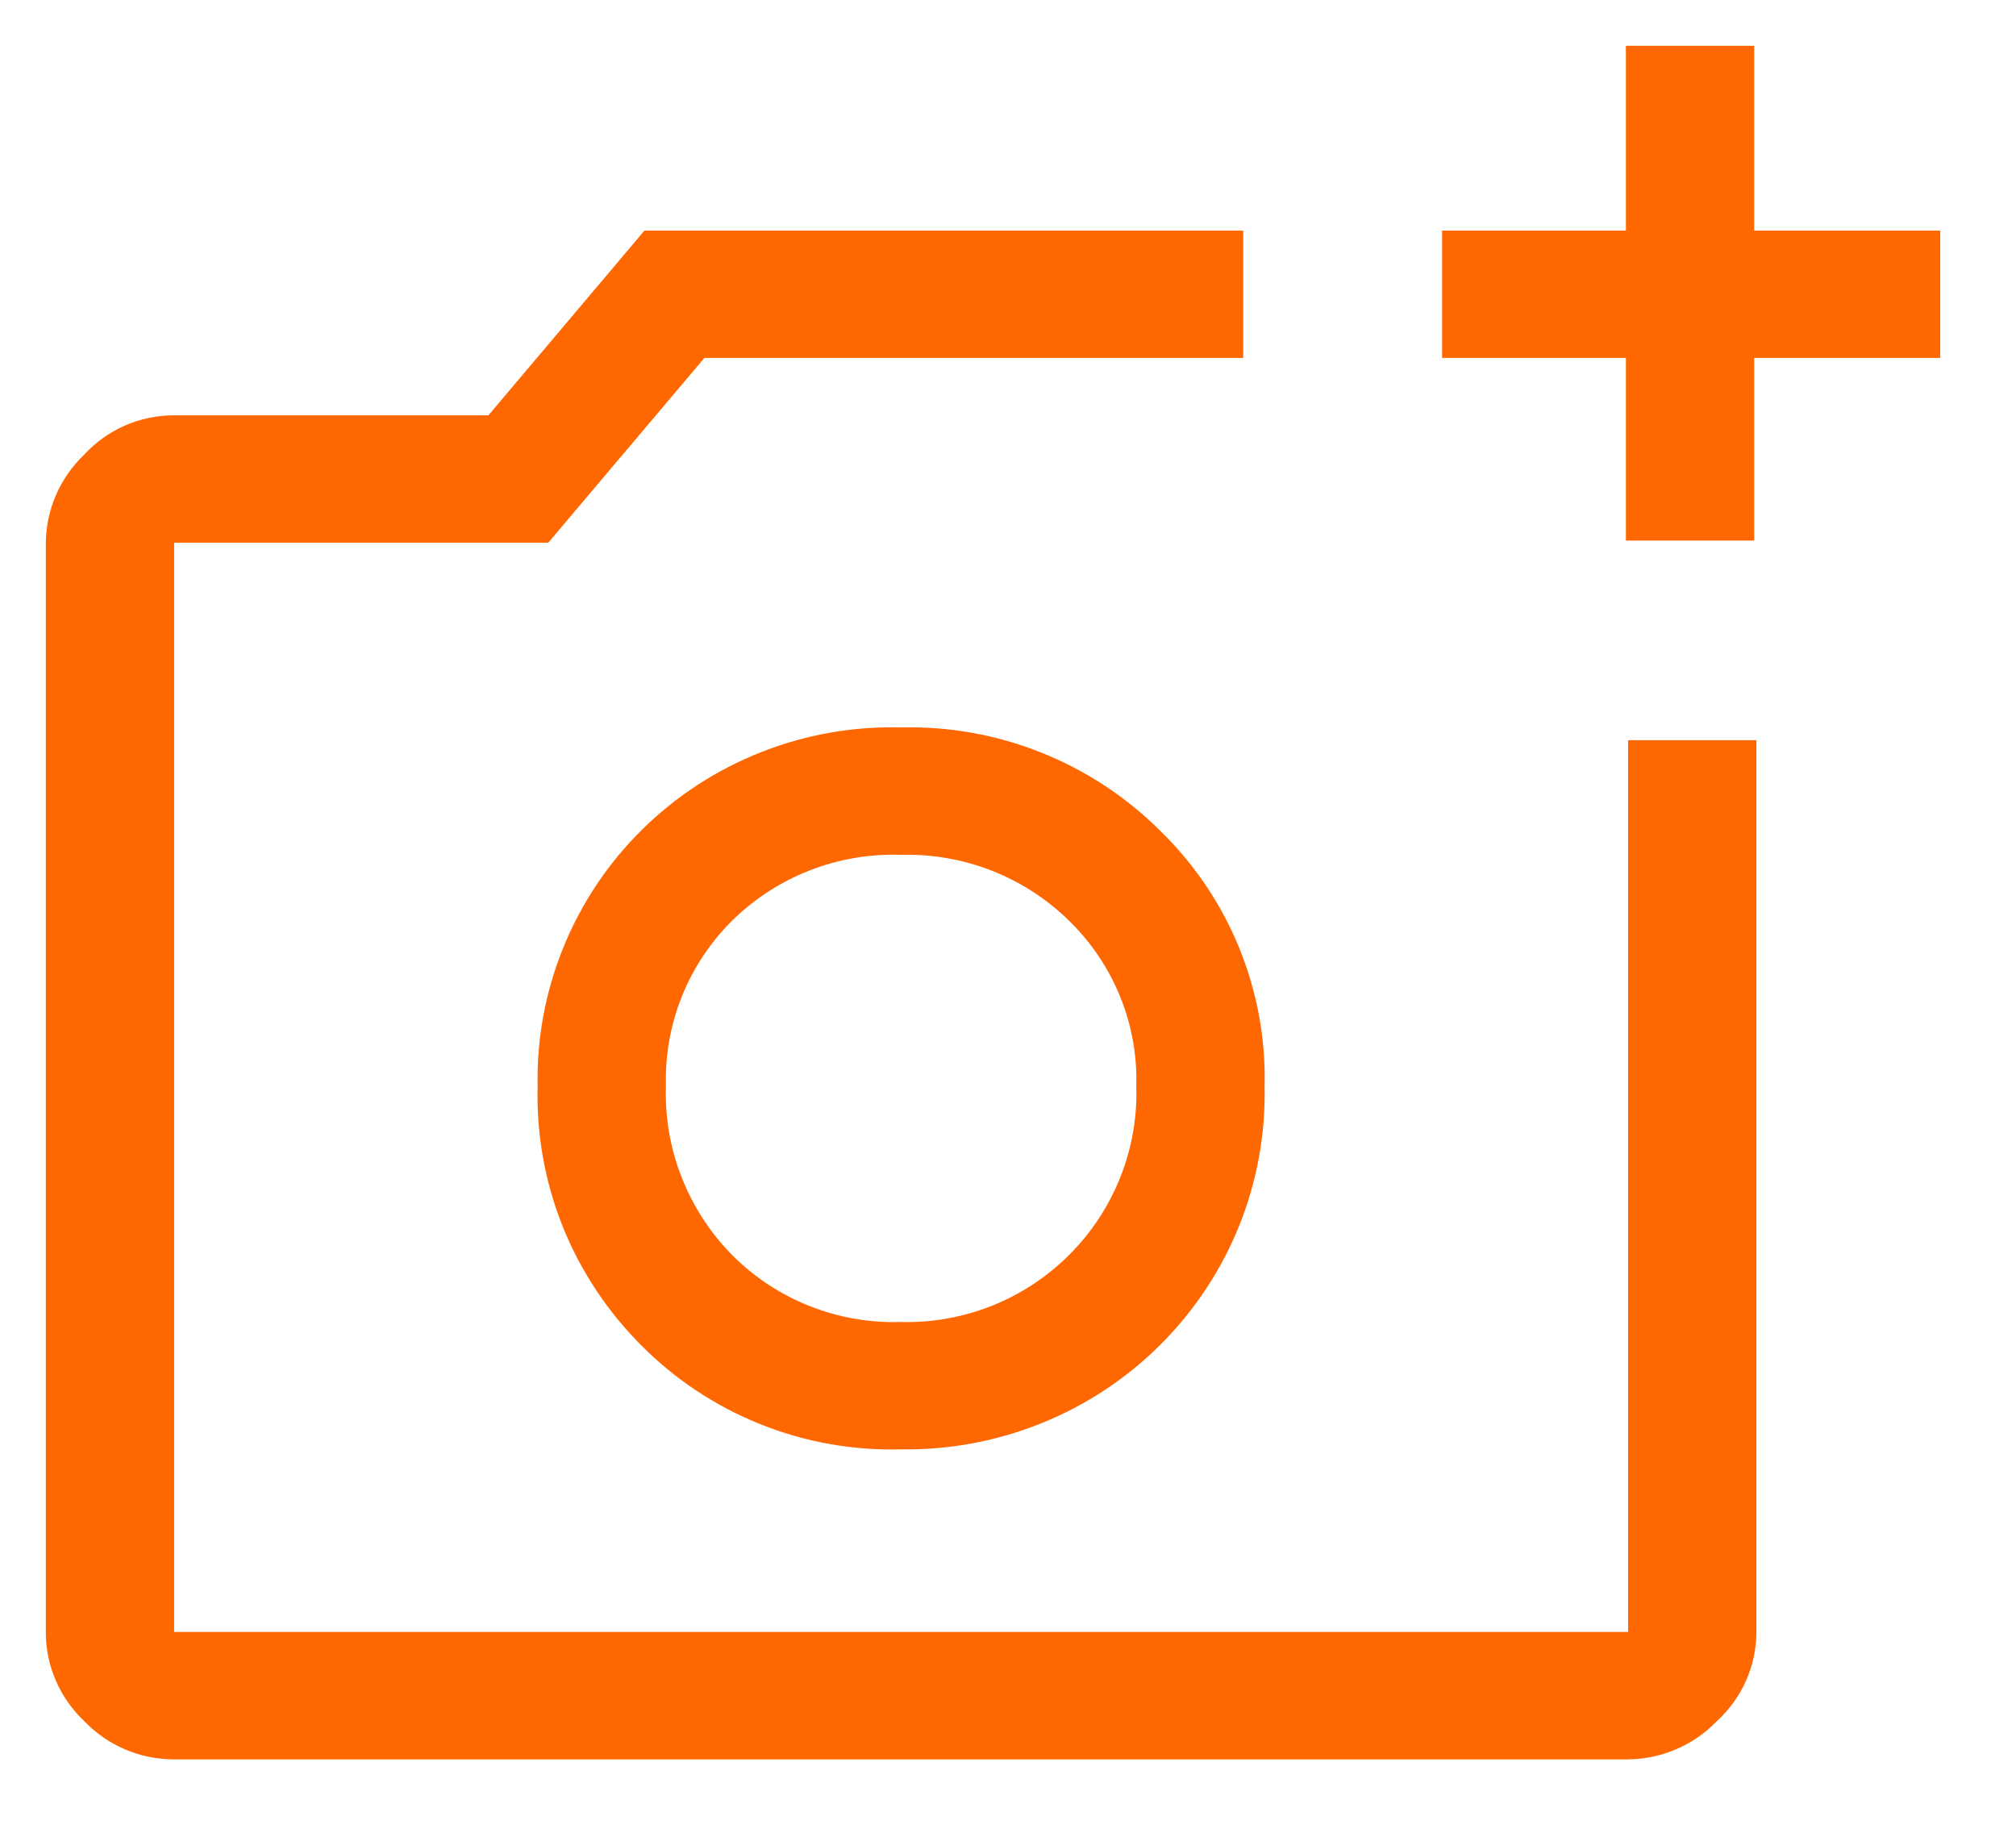 <svg width="22" height="20" viewBox="0 0 22 20" fill="none" xmlns="http://www.w3.org/2000/svg">
<path d="M17.743 5.899V3.906H15.737V2.516H17.743V0.5H19.143V2.516H21.173V3.906H19.143V5.899H17.743ZM1.9 19.199C1.717 19.199 1.535 19.163 1.367 19.091C1.198 19.019 1.046 18.914 0.92 18.782C0.787 18.657 0.681 18.506 0.609 18.338C0.536 18.171 0.499 17.991 0.5 17.808V5.922C0.502 5.742 0.54 5.564 0.612 5.399C0.684 5.234 0.789 5.085 0.92 4.96C1.044 4.825 1.196 4.717 1.364 4.643C1.533 4.57 1.716 4.532 1.9 4.532H5.33L7.033 2.516H13.567V3.906H7.687L5.983 5.922H1.9V17.808H17.767V8.077H19.167V17.808C19.167 17.992 19.128 18.173 19.054 18.34C18.98 18.508 18.871 18.658 18.735 18.782C18.61 18.912 18.46 19.016 18.293 19.088C18.127 19.159 17.948 19.197 17.767 19.199H1.9ZM9.833 15.816C10.358 15.824 10.88 15.727 11.367 15.53C11.853 15.334 12.295 15.042 12.665 14.672C13.035 14.302 13.327 13.862 13.522 13.378C13.717 12.893 13.811 12.375 13.8 11.854C13.813 11.335 13.718 10.82 13.521 10.339C13.325 9.859 13.03 9.424 12.657 9.062C12.287 8.694 11.847 8.405 11.361 8.212C10.876 8.018 10.356 7.925 9.833 7.938C9.311 7.924 8.791 8.016 8.305 8.208C7.819 8.4 7.377 8.687 7.007 9.053C6.636 9.419 6.344 9.856 6.148 10.338C5.952 10.819 5.856 11.335 5.867 11.854C5.853 12.376 5.946 12.897 6.14 13.383C6.335 13.868 6.627 14.31 6.998 14.681C7.367 15.053 7.809 15.346 8.297 15.541C8.784 15.737 9.308 15.83 9.833 15.816ZM9.833 14.426C9.492 14.437 9.152 14.378 8.835 14.252C8.518 14.127 8.23 13.937 7.99 13.696C7.751 13.453 7.563 13.165 7.439 12.848C7.314 12.532 7.256 12.193 7.267 11.854C7.257 11.519 7.316 11.187 7.44 10.876C7.564 10.565 7.752 10.283 7.99 10.046C8.232 9.808 8.52 9.621 8.837 9.498C9.154 9.374 9.493 9.317 9.833 9.328C10.172 9.319 10.508 9.378 10.823 9.501C11.138 9.625 11.424 9.81 11.665 10.046C11.906 10.281 12.097 10.563 12.223 10.874C12.35 11.185 12.41 11.518 12.4 11.854C12.411 12.194 12.351 12.533 12.224 12.85C12.098 13.167 11.908 13.455 11.665 13.696C11.426 13.935 11.14 14.123 10.825 14.249C10.51 14.374 10.173 14.435 9.833 14.426Z" fill="#FF6700"/>
</svg>
